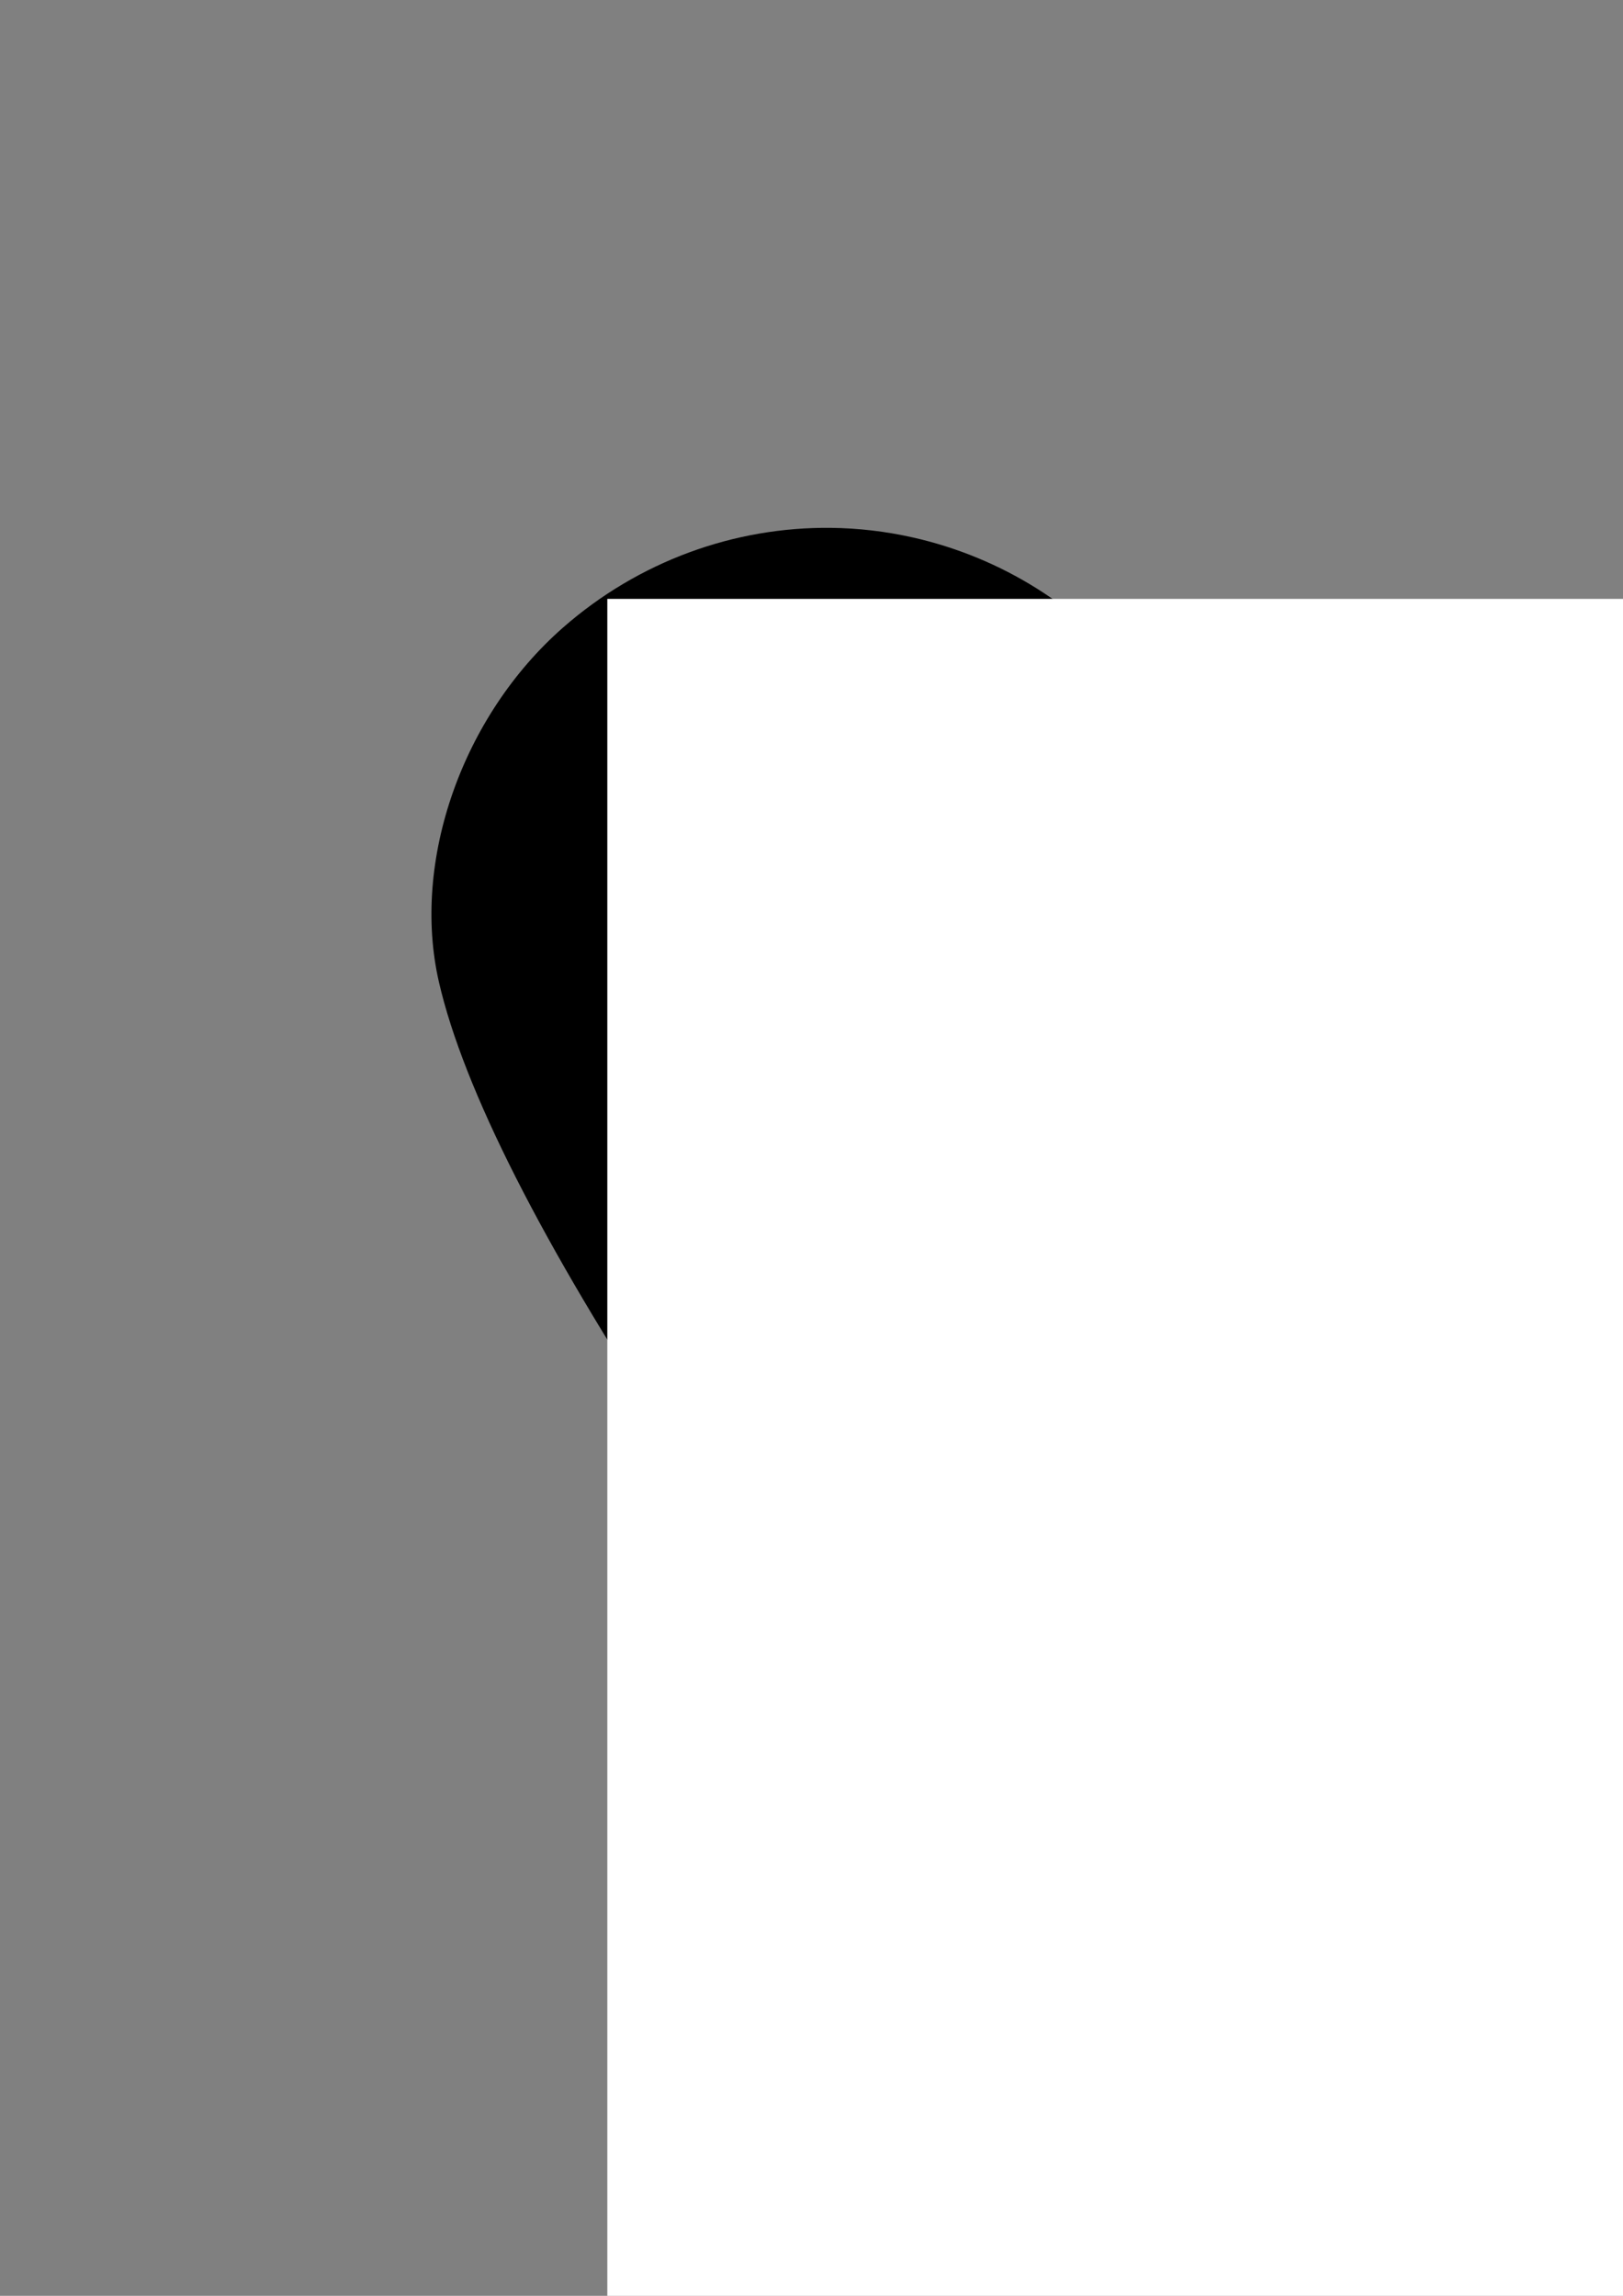 <?xml version="1.0" encoding="UTF-8" standalone="no"?>
<!-- Created with Inkscape (http://www.inkscape.org/) -->

<svg
   xmlns:dc="http://purl.org/dc/elements/1.1/"
   xmlns:cc="http://creativecommons.org/ns#"
   xmlns:rdf="http://www.w3.org/1999/02/22-rdf-syntax-ns#"
   xmlns:svg="http://www.w3.org/2000/svg"
   xmlns="http://www.w3.org/2000/svg"
   xmlns:sodipodi="http://sodipodi.sourceforge.net/DTD/sodipodi-0.dtd"
   xmlns:inkscape="http://www.inkscape.org/namespaces/inkscape"
   width="744.094"
   height="1052.362"
   id="svg2"
   version="1.1"
   inkscape:version="0.48.5 r10040"
   sodipodi:docname="drawing.svg">
  <rect width="100%" height="100%" fill="#808080" stroke="none"/>
  <defs
     id="defs4" />
  <sodipodi:namedview
     id="base"
     pagecolor="#ffffff"
     bordercolor="#666666"
     borderopacity="1.0"
     inkscape:pageopacity="0.0"
     inkscape:pageshadow="2"
     inkscape:zoom="0.98994949"
     inkscape:cx="652.60834"
     inkscape:cy="524.77525"
     inkscape:document-units="px"
     inkscape:current-layer="layer1"
     showgrid="false"
     inkscape:window-width="1920"
     inkscape:window-height="1029"
     inkscape:window-x="0"
     inkscape:window-y="0"
     inkscape:window-maximized="1" />
  <g
     inkscape:label="Layer 1"
     inkscape:groupmode="layer"
     id="layer1">
    <path
       style="font-size:40px;font-style:normal;font-variant:normal;font-weight:normal;font-stretch:normal;line-height:125%;letter-spacing:0px;word-spacing:0px;fill:#000000;fill-opacity:1;stroke:none;font-family:Gentium;-inkscape-font-specification:Gentium"
       d="m 381.005,241.959 c -44.518,-0.517 -88.338,15.447 -122.812,45.656 -46.298,40.57 -69.656,107.21 -56.969,162.5 11.203,48.82 47.41,120.261 106.031,209.188 30.241,45.875 62.778,91.323 66.719,93.219 5.239,2.521 10.662,0.754 14.812,-4.875 61.03,-82.776 104.247,-151.084 135,-213.344 26.171,-52.984 36.02,-84.124 36.031,-114.031 0.03,-82.71 -59.152,-155.482 -141.438,-173.938 -12.384,-2.777 -24.91,-4.23 -37.375,-4.375 z"
       id="flowRoot3011"
       inkscape:connector-curvature="0" />
    <flowRoot
       xml:space="preserve"
       id="flowRoot3054"
       style="font-size:40px;font-style:normal;font-variant:normal;font-weight:bold;font-stretch:normal;line-height:125%;letter-spacing:0px;word-spacing:0px;fill:#ffffff;fill-opacity:1;stroke:none;font-family:Purisa;-inkscape-font-specification:Purisa Bold"
       transform="matrix(2.136,0,0,1.699,-366.713,-339.538)"><flowRegion
         id="flowRegion3056"><rect
           id="rect3058"
           width="390.929"
           height="459.619"
           x="302.036"
           y="361.418"
           style="font-style:normal;font-variant:normal;font-weight:bold;font-stretch:normal;fill:#ffffff;font-family:Purisa;-inkscape-font-specification:Purisa Bold" /></flowRegion><flowPara
         id="flowPara3060"
         style="font-size:200px;font-style:normal;font-variant:normal;font-weight:bold;font-stretch:normal;font-family:Purisa;-inkscape-font-specification:Purisa Bold">1</flowPara></flowRoot>  </g>
</svg>
